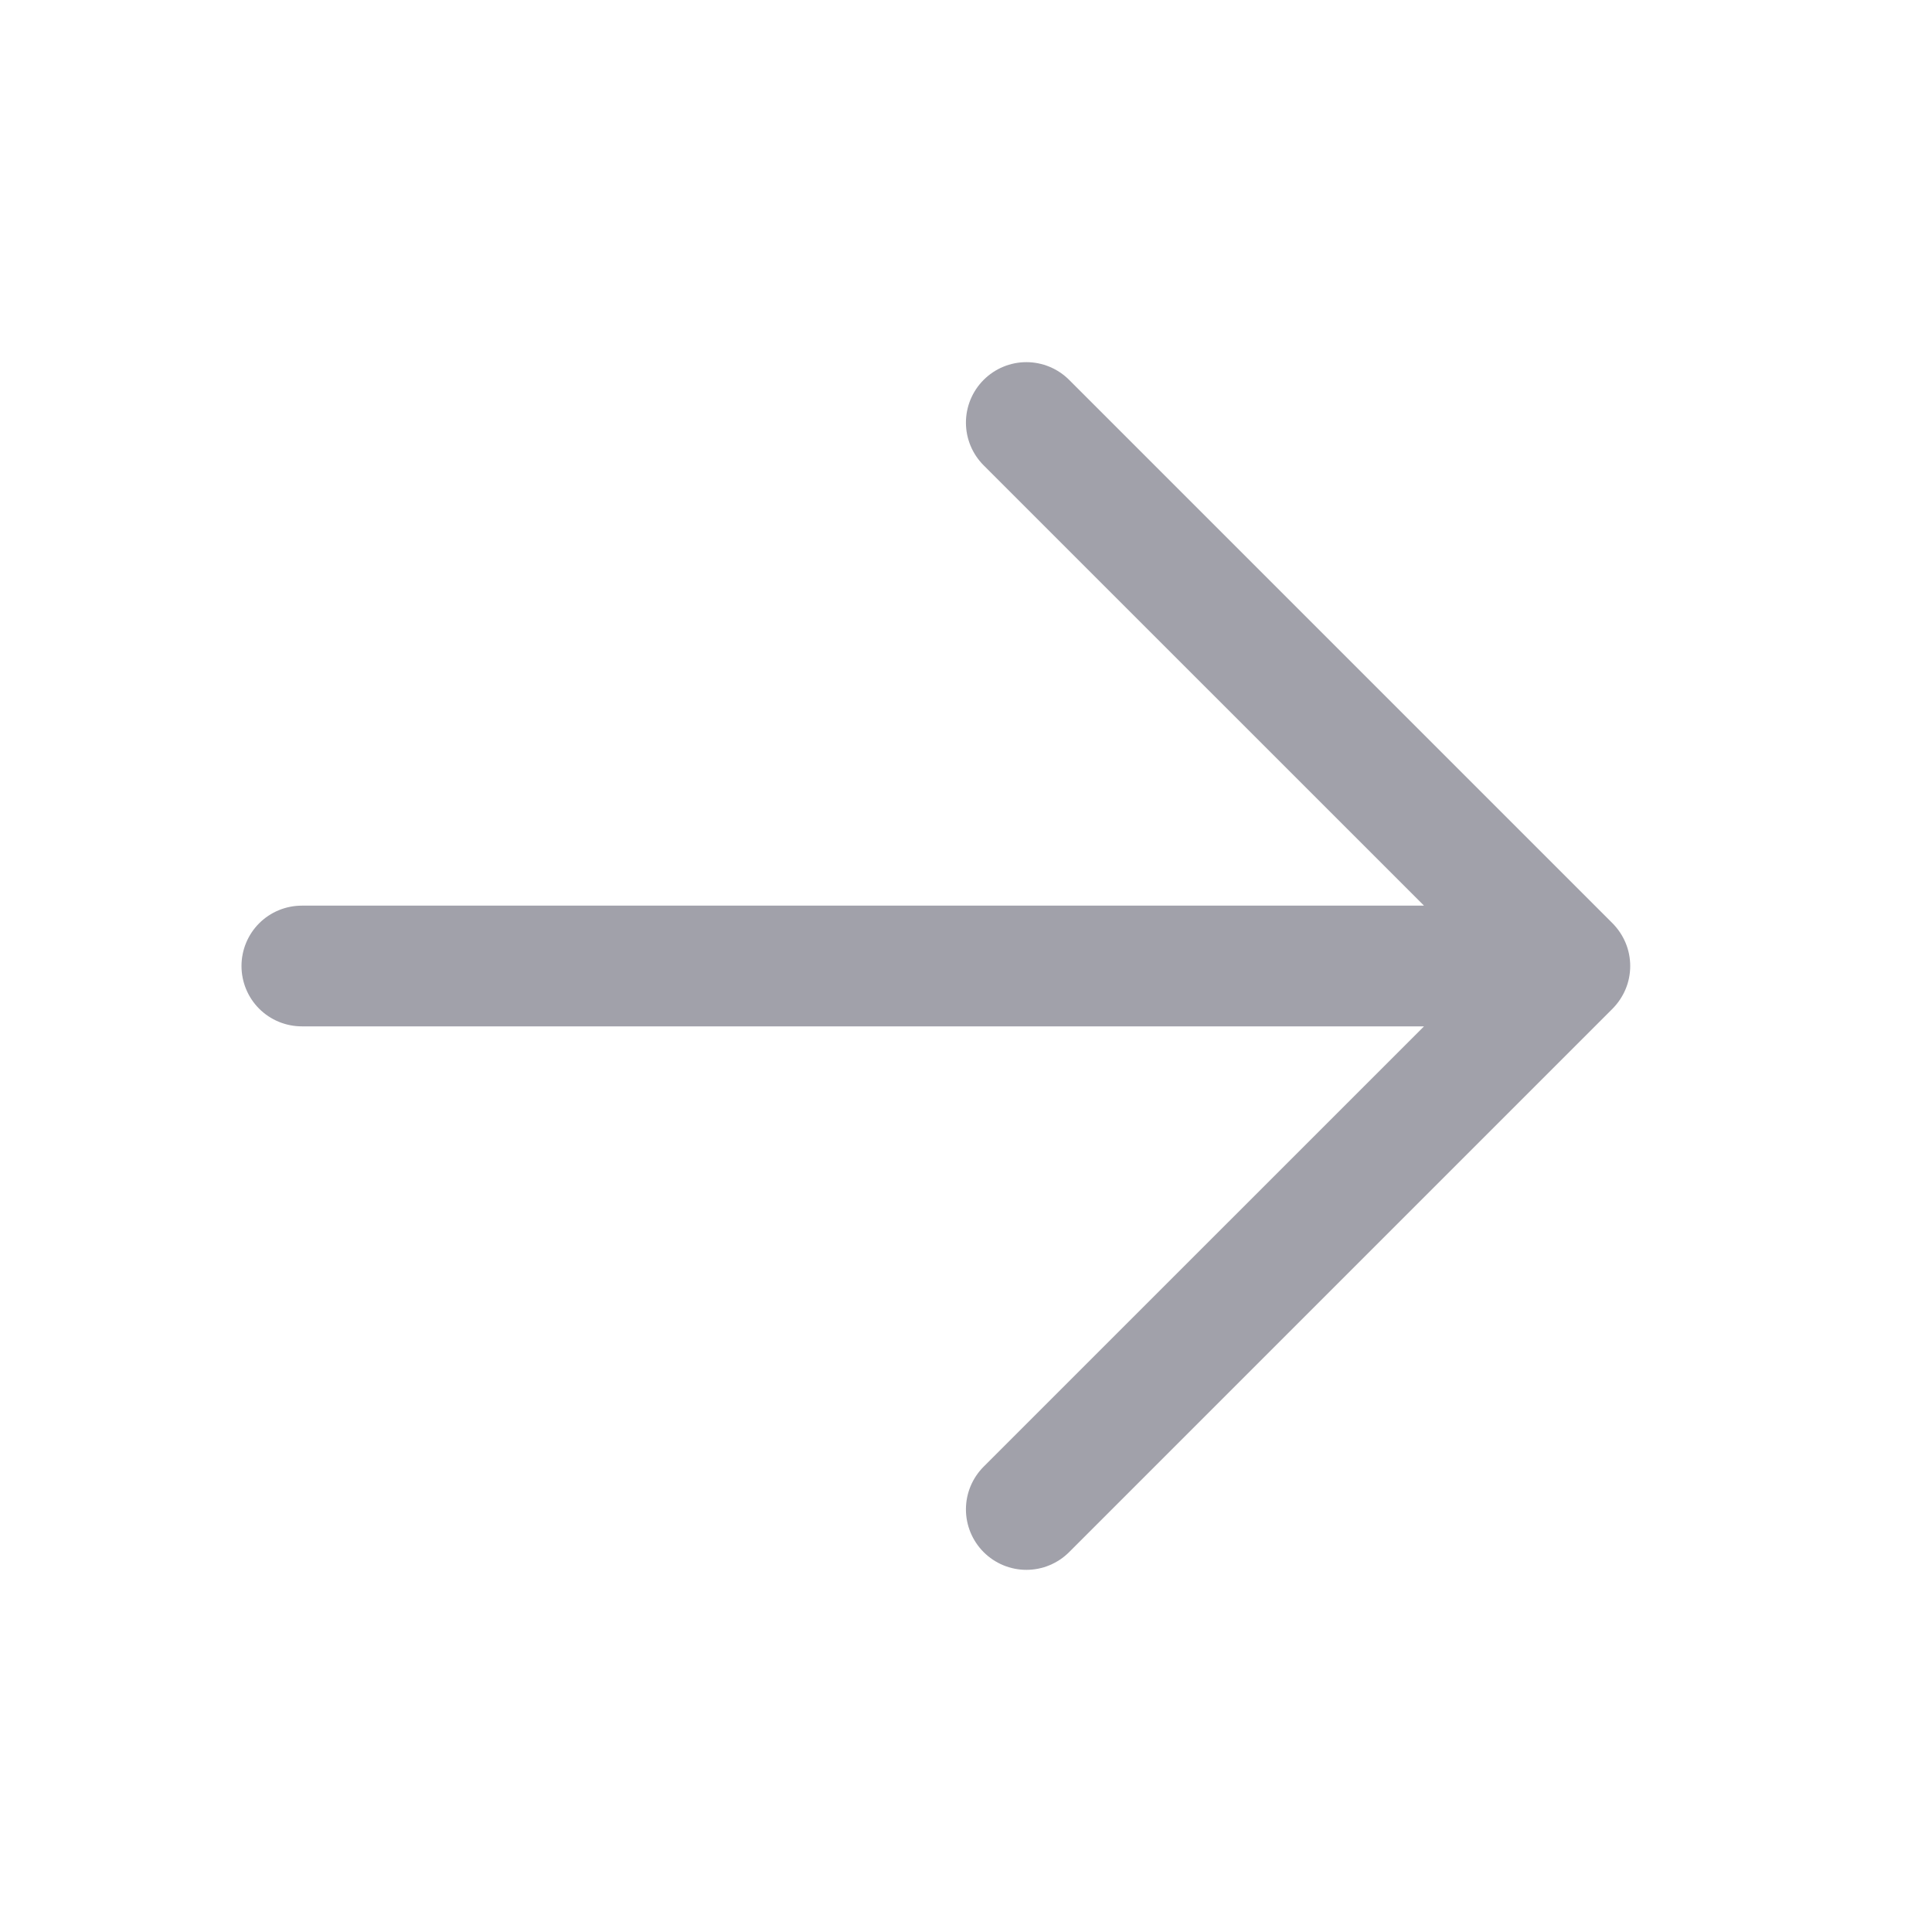<svg width="29" height="29" viewBox="0 0 29 29" fill="none" xmlns="http://www.w3.org/2000/svg">
<path d="M21.375 13.594H4.531C4.291 13.594 4.06 13.689 3.89 13.859C3.72 14.029 3.625 14.26 3.625 14.5C3.625 14.74 3.72 14.971 3.89 15.141C4.06 15.311 4.291 15.406 4.531 15.406H21.375L14.765 22.015C14.595 22.185 14.499 22.416 14.499 22.656C14.499 22.897 14.595 23.128 14.765 23.298C14.935 23.468 15.166 23.564 15.406 23.564C15.647 23.564 15.878 23.468 16.048 23.298L24.204 15.142C24.288 15.057 24.355 14.957 24.401 14.847C24.447 14.737 24.47 14.619 24.47 14.5C24.47 14.381 24.447 14.263 24.401 14.153C24.355 14.043 24.288 13.943 24.204 13.858L16.048 5.702C15.878 5.532 15.647 5.436 15.406 5.436C15.166 5.436 14.935 5.532 14.765 5.702C14.595 5.872 14.499 6.103 14.499 6.344C14.499 6.584 14.595 6.815 14.765 6.985L21.375 13.594Z" fill="#A1A1AA"/>
</svg>
